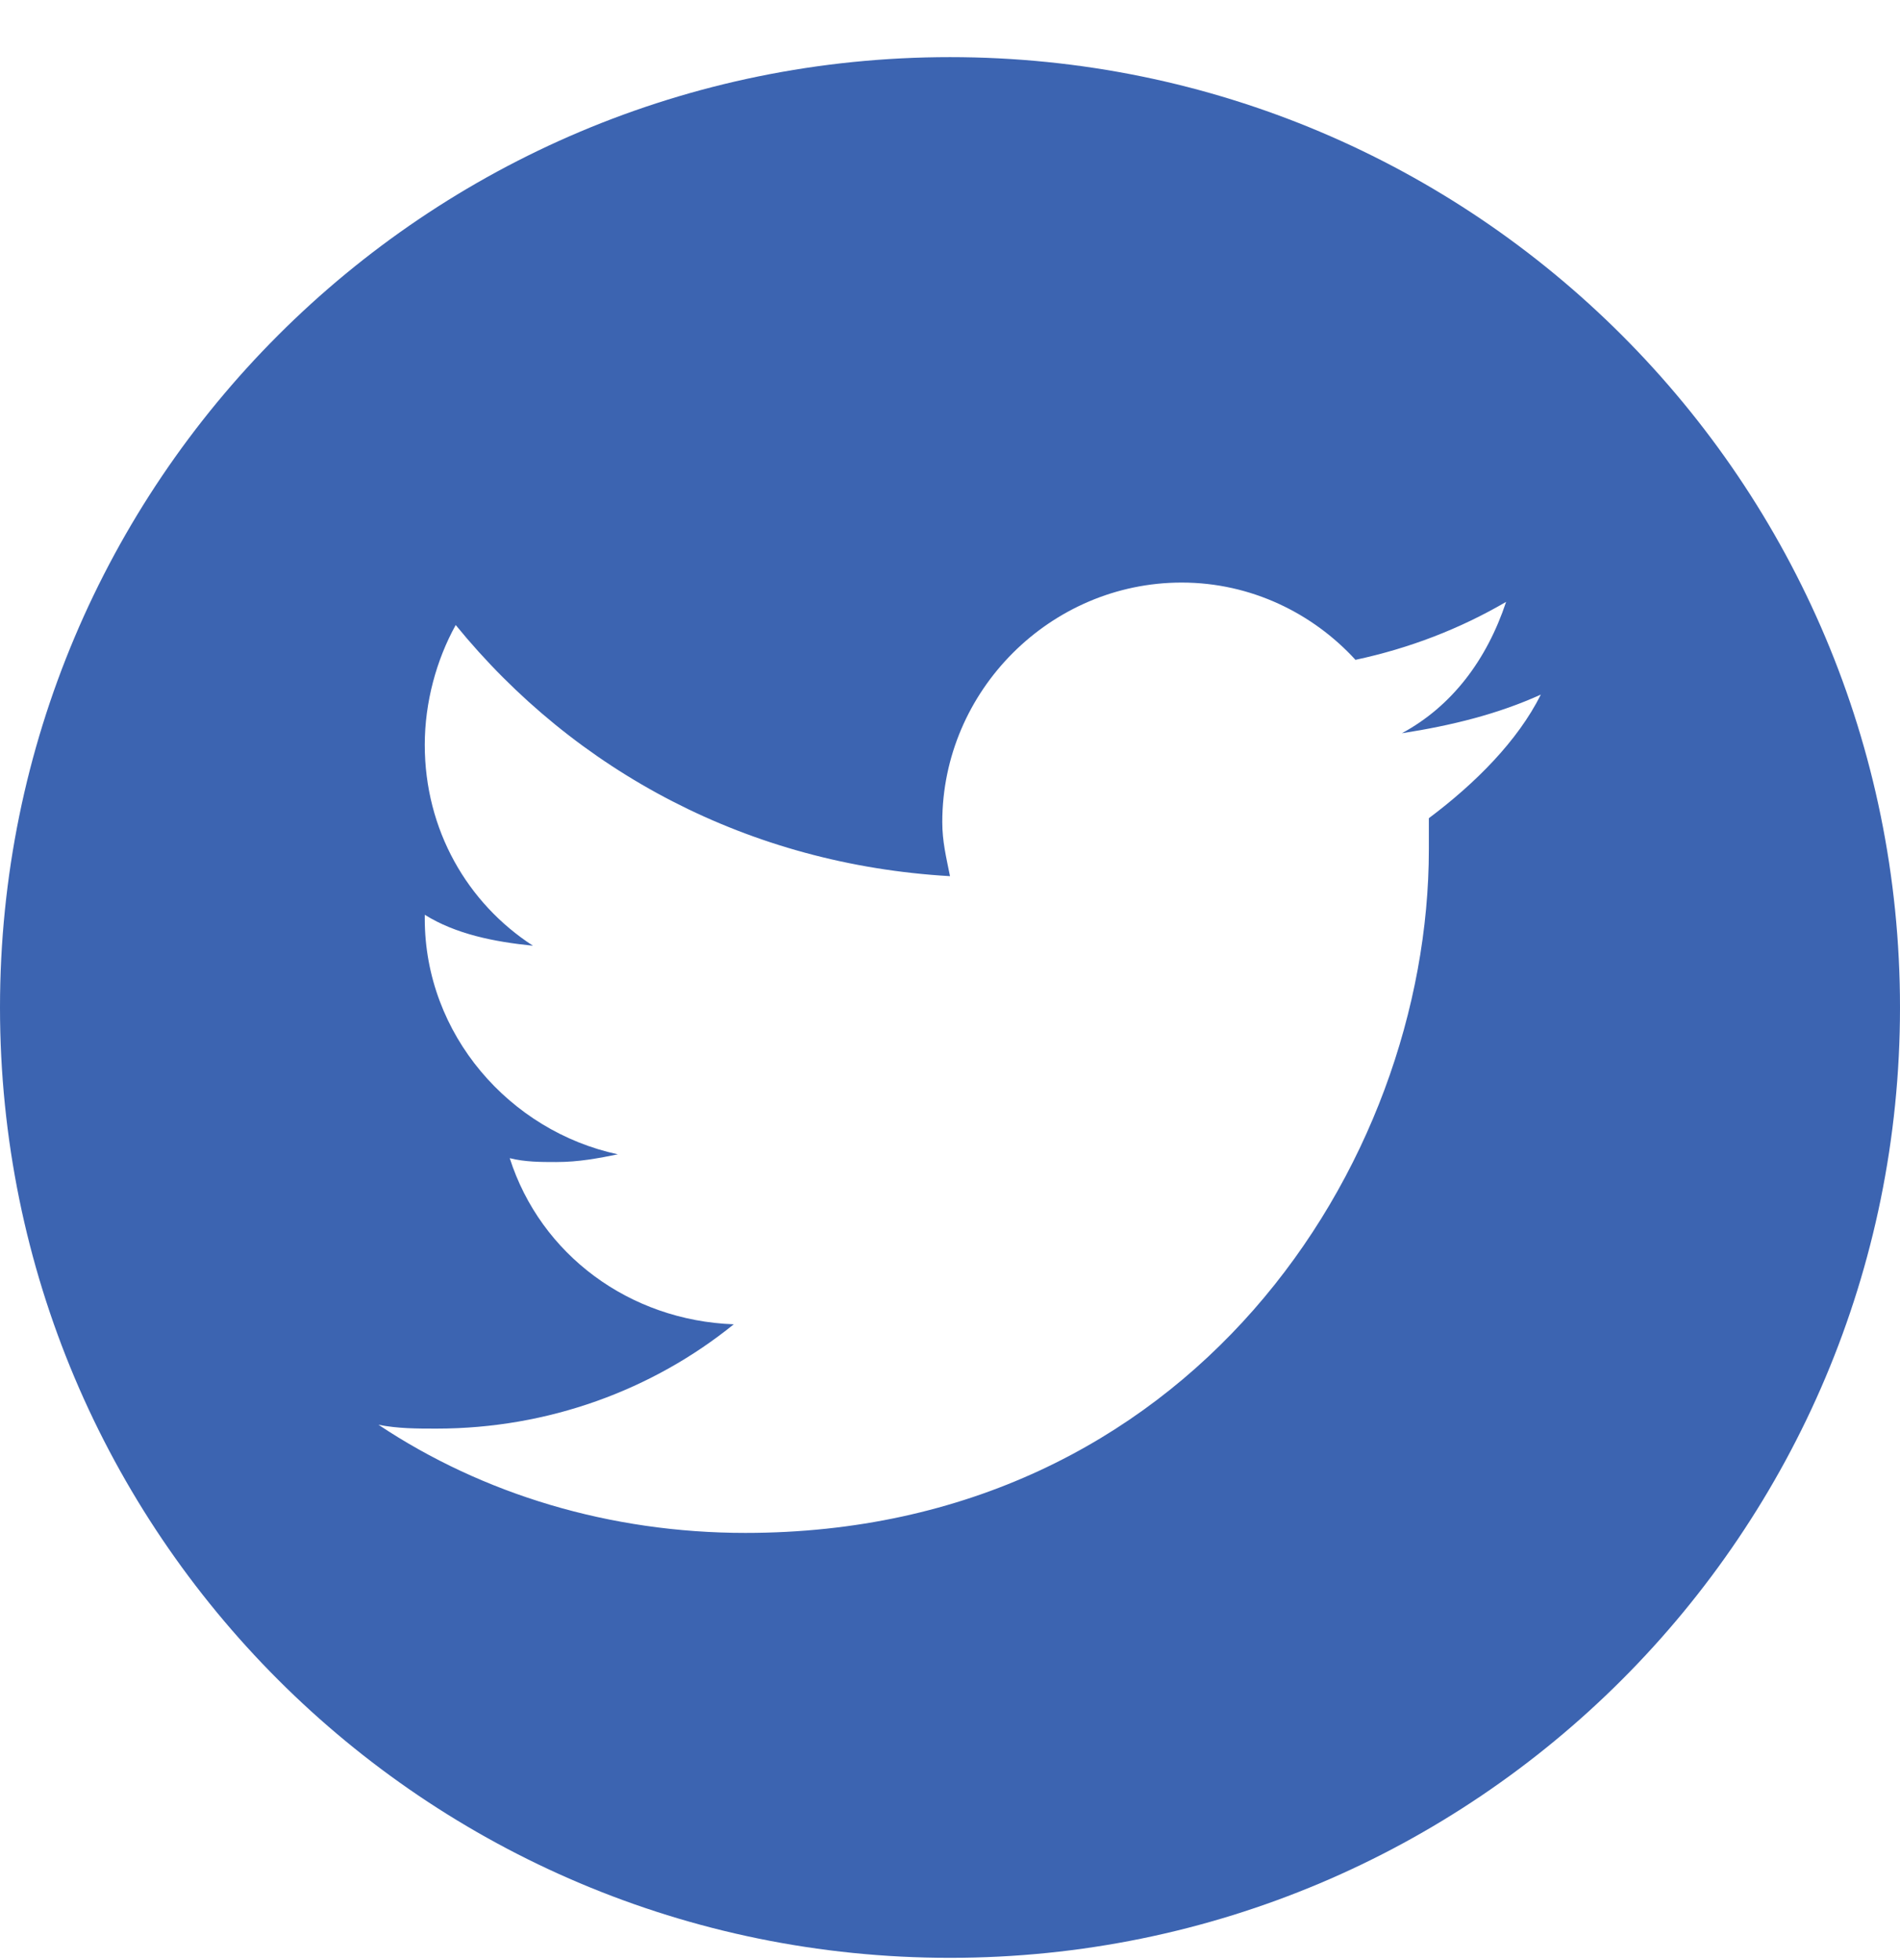 <svg width="32" height="33" viewBox="0 0 32 33" fill="none" xmlns="http://www.w3.org/2000/svg">
<path d="M16 0.962C7.154 0.962 0 8.117 0 16.962C0 25.808 7.154 32.962 16 32.962C24.846 32.962 32 25.808 32 16.962C32 8.117 24.846 0.962 16 0.962ZM24.065 13.775C24.065 13.97 24.065 14.101 24.065 14.296C24.065 19.629 20.032 25.808 12.553 25.808C10.276 25.808 8.13 25.157 6.374 23.987C6.699 24.052 7.024 24.052 7.35 24.052C9.236 24.052 10.992 23.401 12.358 22.296C10.602 22.231 9.106 21.125 8.585 19.499C8.846 19.564 9.106 19.564 9.366 19.564C9.756 19.564 10.081 19.499 10.406 19.434C8.585 19.044 7.154 17.418 7.154 15.466V15.401C7.675 15.727 8.325 15.857 8.976 15.922C7.87 15.206 7.154 13.97 7.154 12.54C7.154 11.824 7.35 11.109 7.675 10.523C9.691 12.995 12.618 14.556 16 14.751C15.935 14.426 15.87 14.166 15.87 13.841C15.87 11.629 17.691 9.808 19.902 9.808C21.073 9.808 22.114 10.328 22.829 11.109C23.74 10.914 24.585 10.588 25.366 10.133C25.041 11.109 24.455 11.889 23.61 12.345C24.455 12.214 25.236 12.019 25.951 11.694C25.561 12.475 24.846 13.19 24.065 13.775Z" fill="#3C64B1"/>
</svg>
